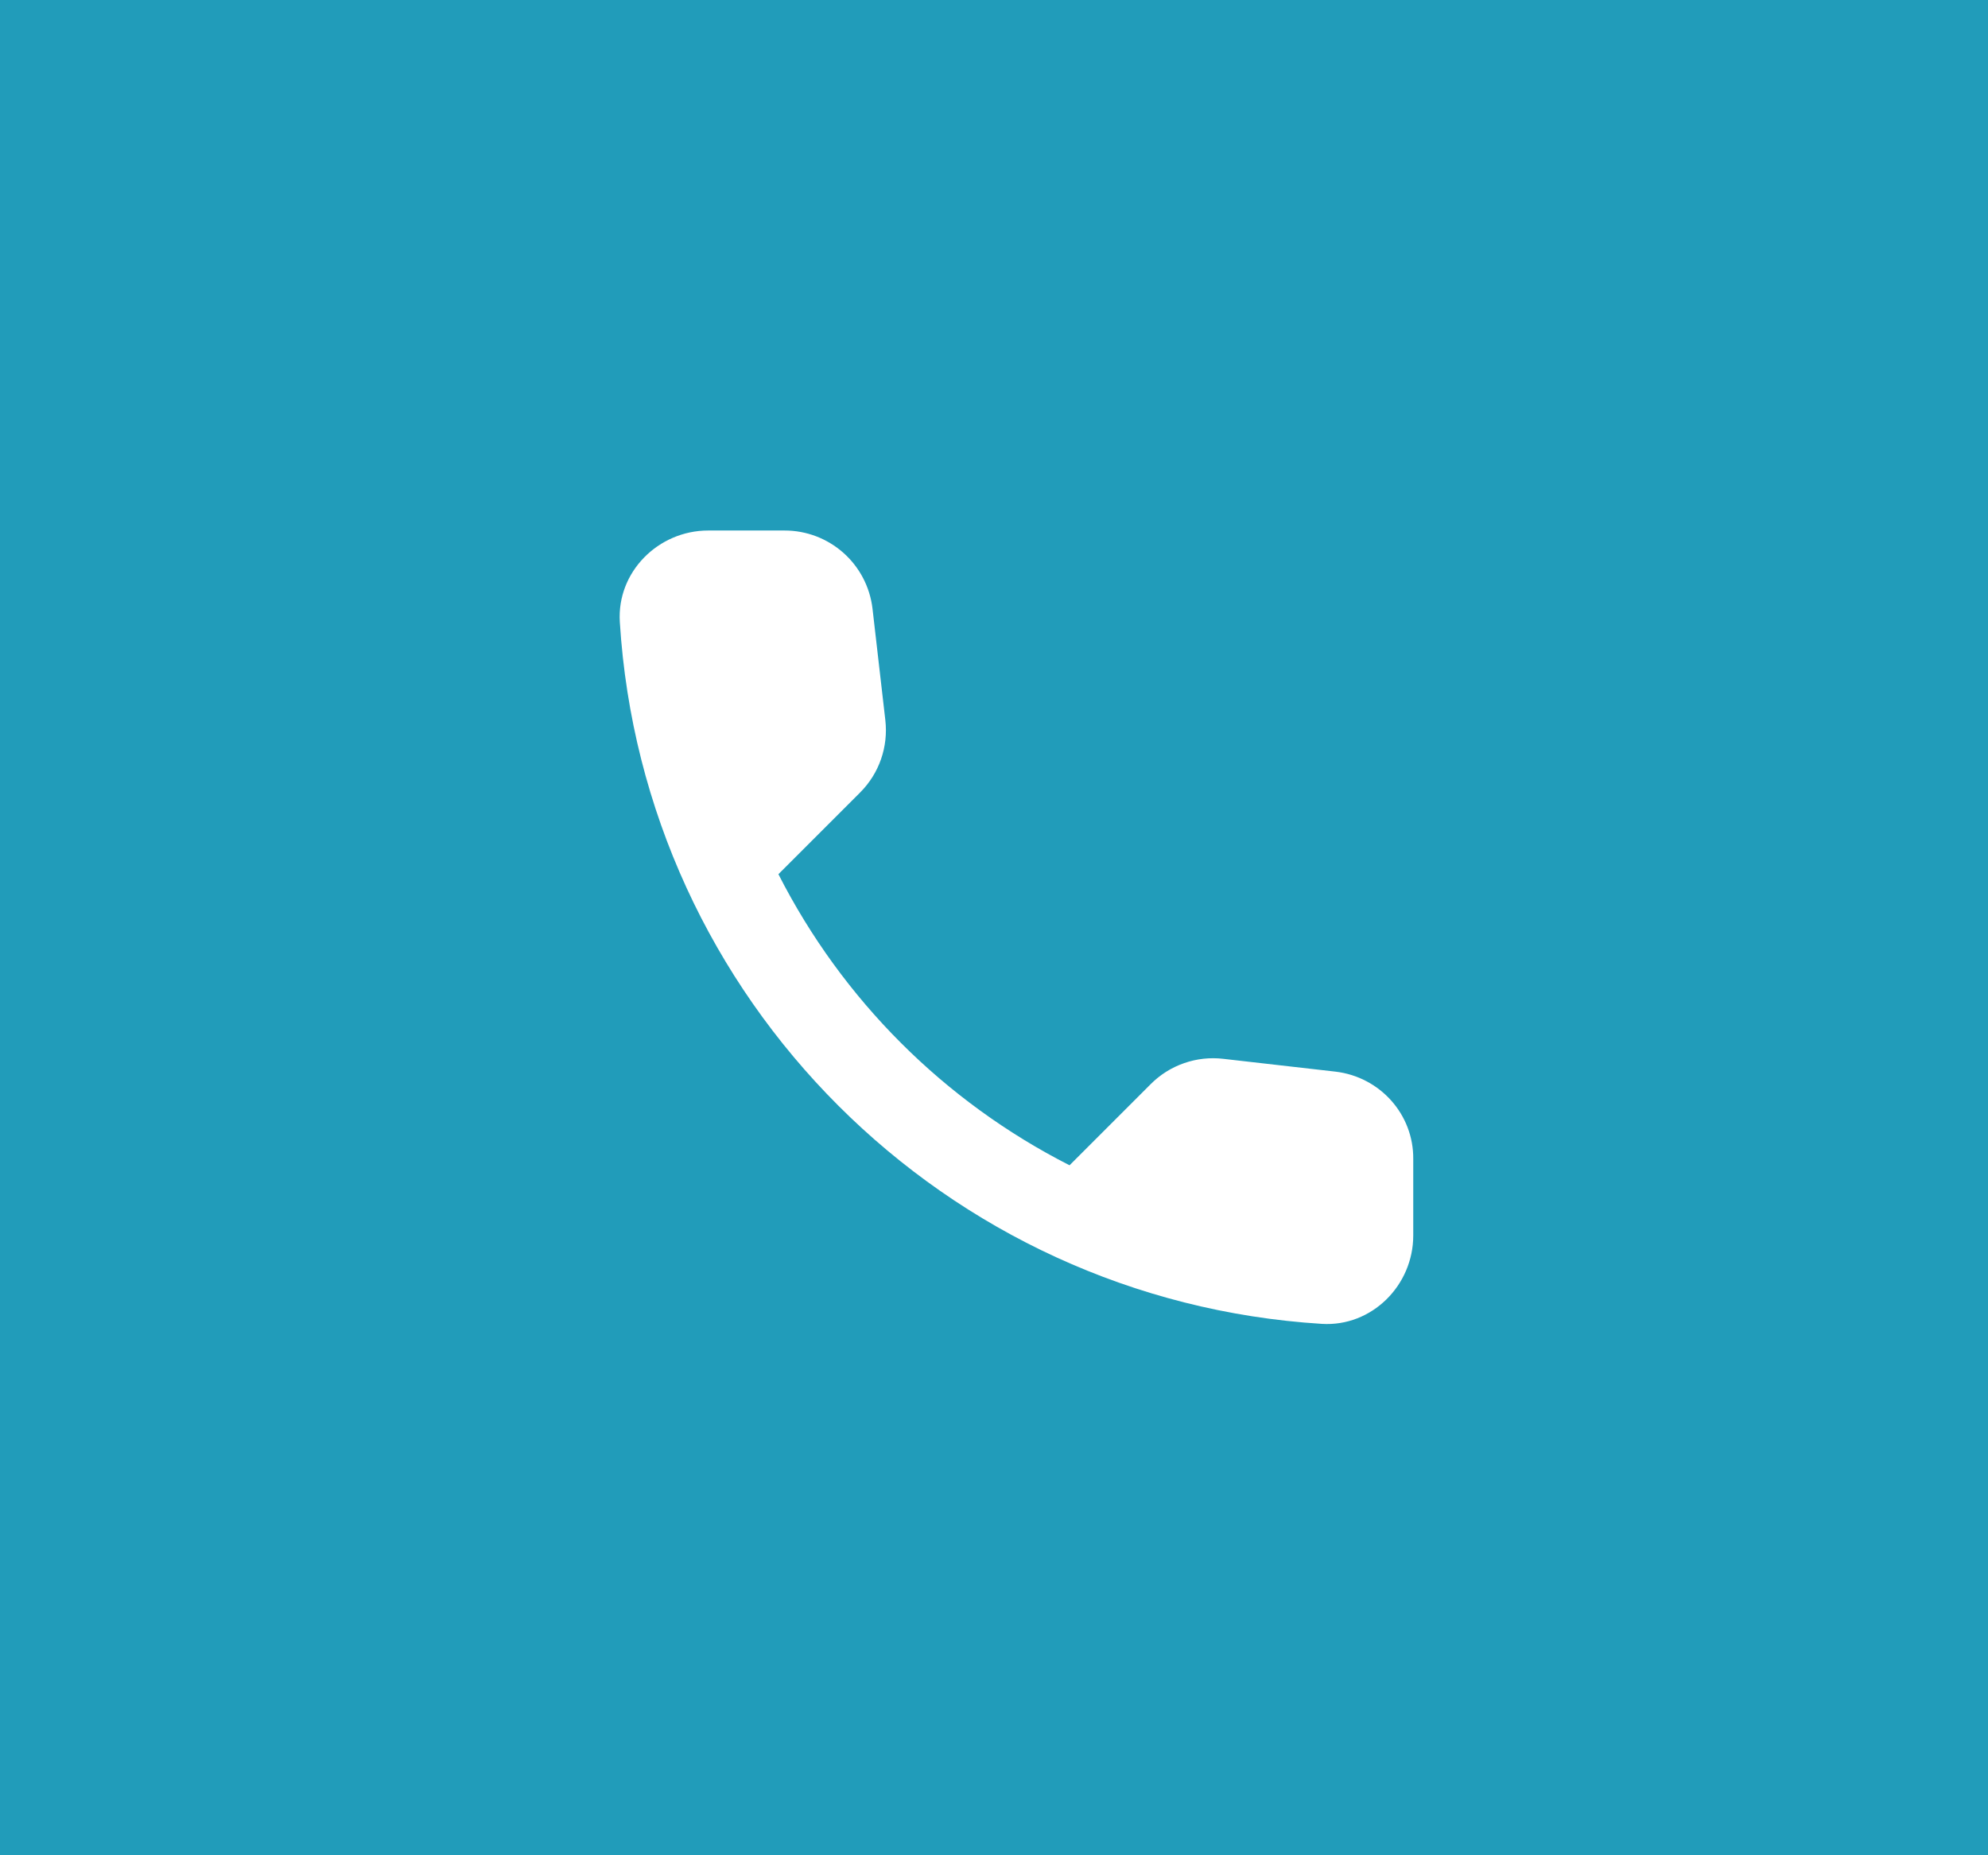 <svg width="45" height="42" viewBox="0 0 45 42" fill="none" xmlns="http://www.w3.org/2000/svg">
<rect x="0" y="0" width="45" height="42" fill="#333333" stroke="none"/>
<rect x="0.5" y="0.5" width="44" height="41" fill="#219CBA" stroke="#219CBA"/>
<path d="M30.23 24.26L27.69 23.97C27.391 23.935 27.089 23.968 26.805 24.067C26.521 24.165 26.263 24.327 26.05 24.54L24.21 26.38C21.371 24.936 19.064 22.629 17.62 19.79L19.47 17.94C19.9 17.51 20.11 16.91 20.04 16.3L19.75 13.78C19.693 13.292 19.459 12.842 19.092 12.516C18.725 12.19 18.251 12.009 17.76 12.01H16.03C14.9 12.01 13.96 12.95 14.03 14.08C14.56 22.62 21.39 29.44 29.92 29.97C31.05 30.04 31.99 29.1 31.99 27.97V26.24C32 25.23 31.24 24.38 30.23 24.26Z" fill="white"/>
</svg>
